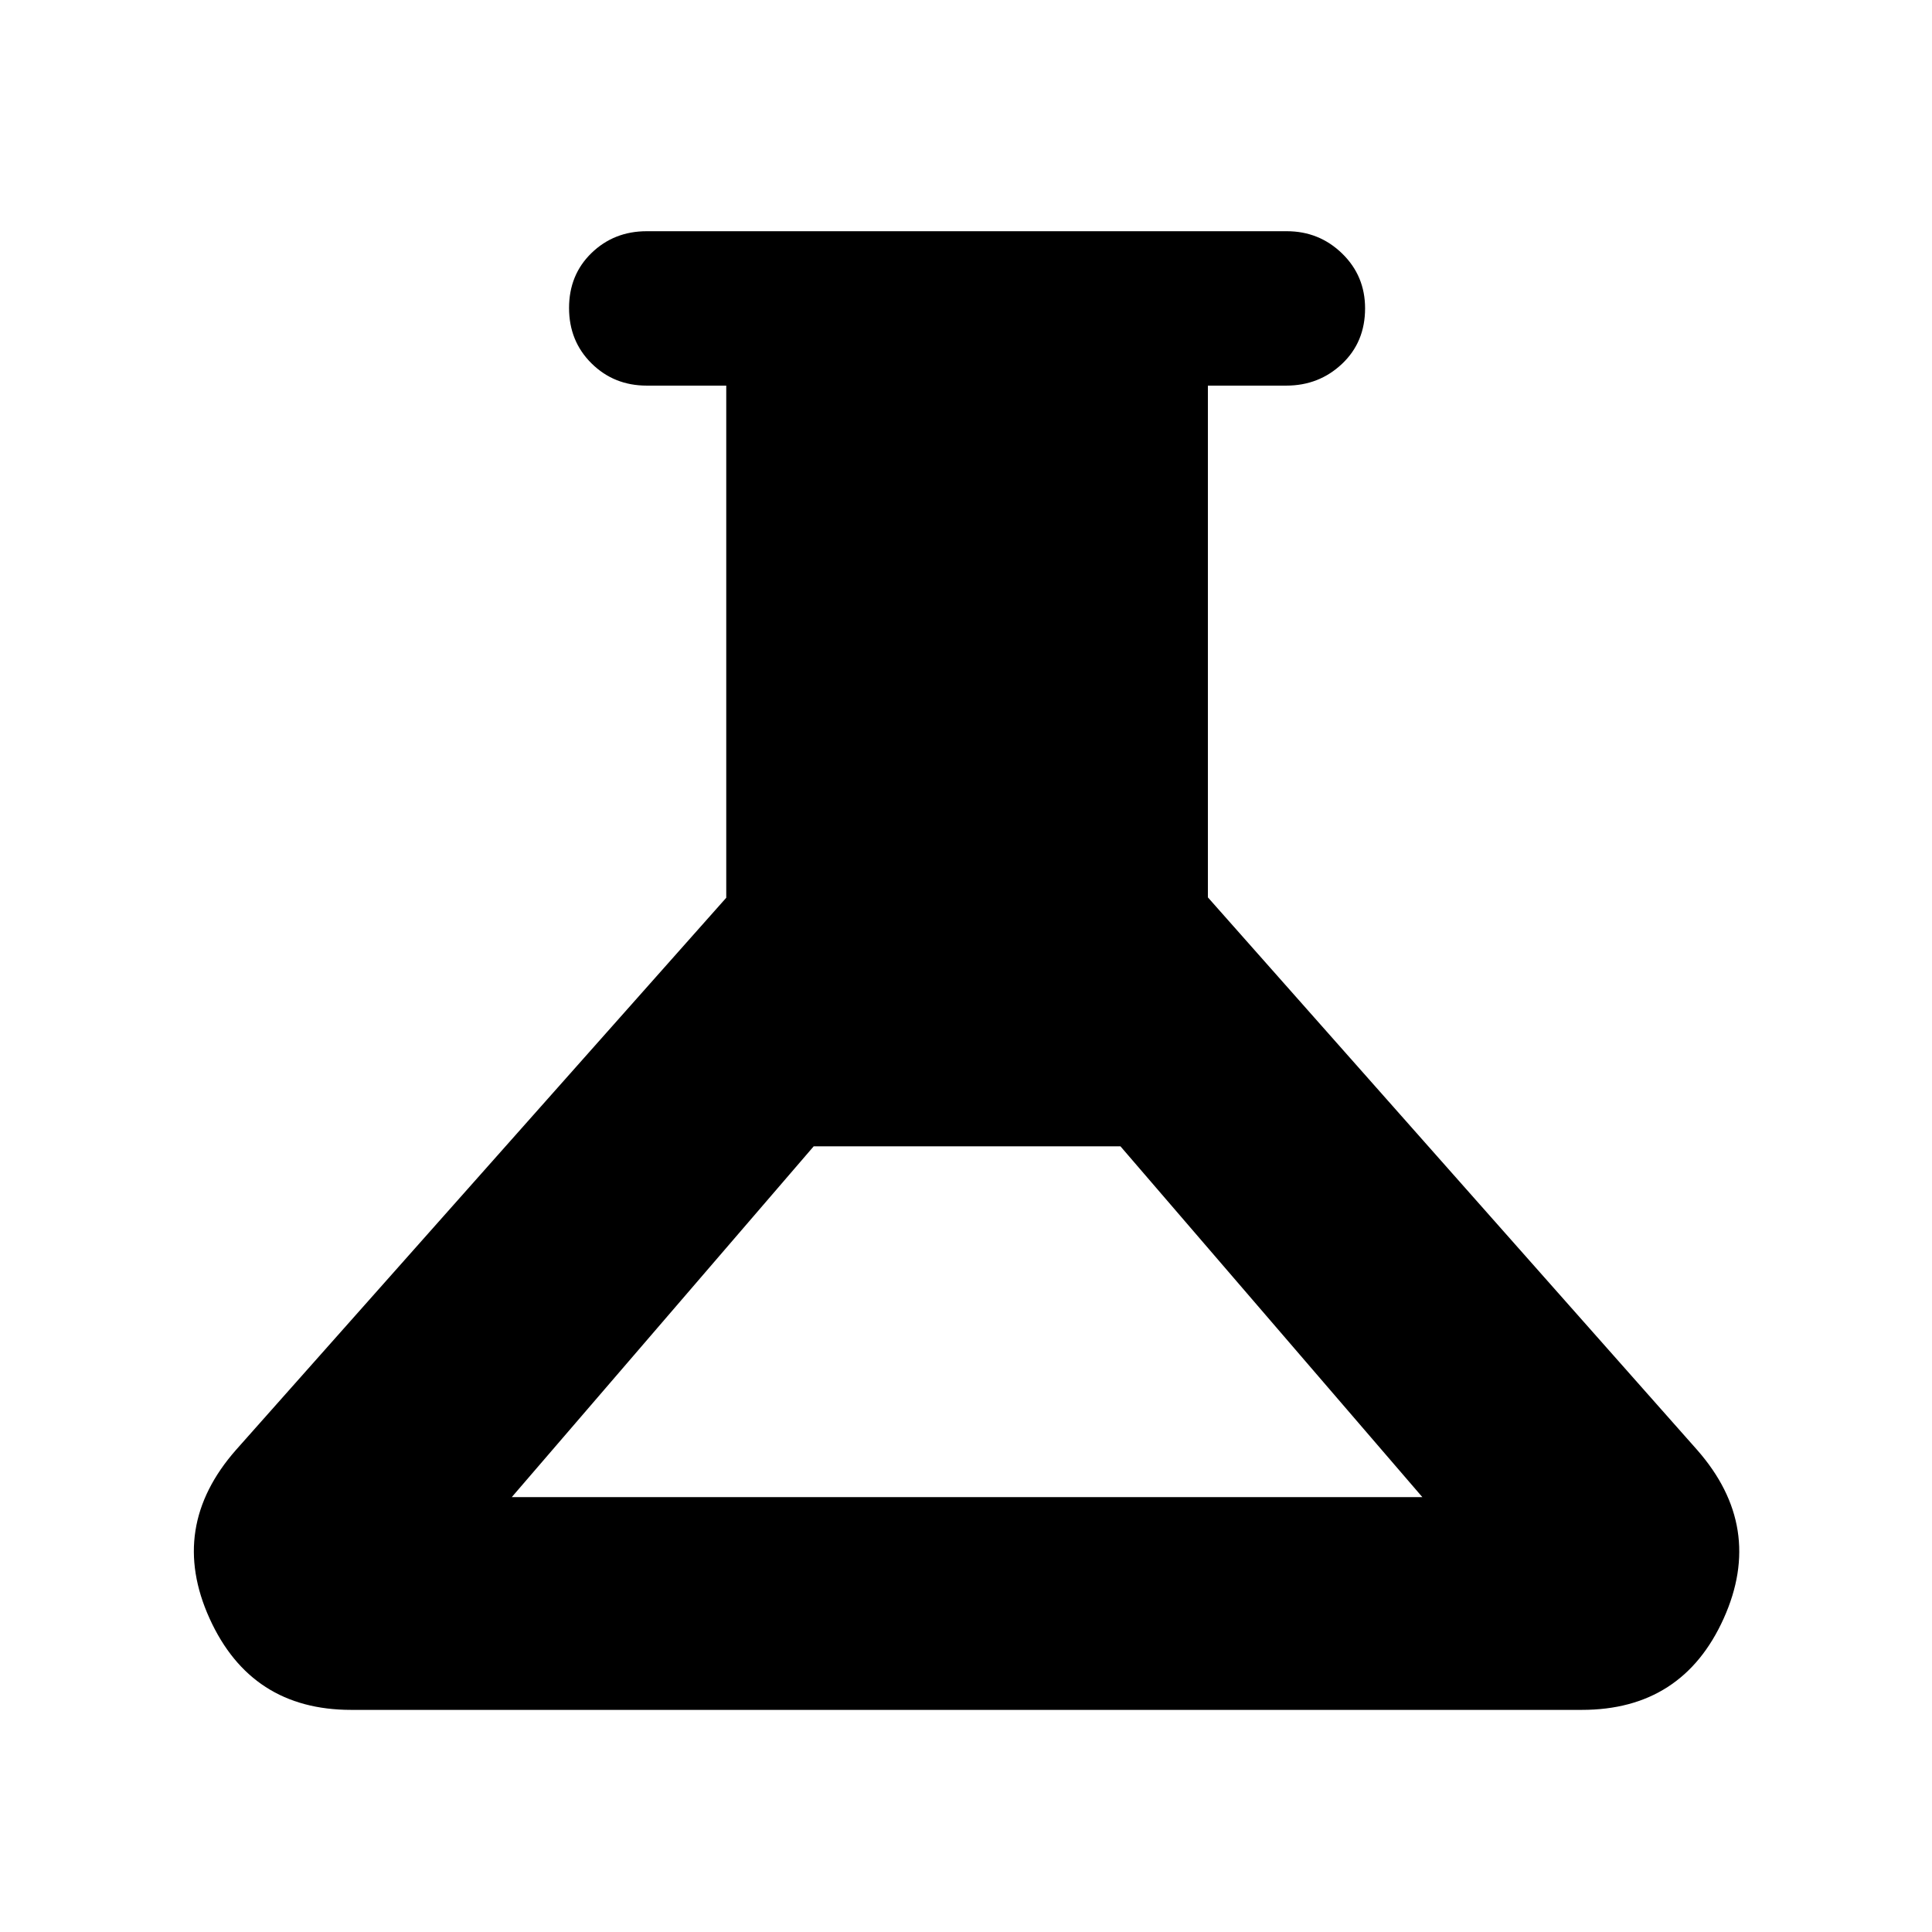 <svg xmlns="http://www.w3.org/2000/svg" height="48" viewBox="0 -960 960 960" width="48"><path d="M174.5-110.37q-49.76 0-70.36-45.41-20.6-45.42 13.12-83.76l243.61-274.37v-254.48h-39.5q-16.28 0-27.45-11.05-11.16-11.04-11.16-27.53 0-16.49 11.16-27.31 11.17-10.83 27.45-10.83h318.01q16.11 0 27.52 11.08 11.4 11.09 11.4 27.25 0 16.74-11.44 27.56-11.45 10.83-27.73 10.83H600.2v254.3l243.1 274.55q33.66 38.34 13.19 83.76-20.48 45.41-70.49 45.41H174.5Zm79.8-105.72h452.46L556.74-390.41H404.33L254.3-216.09Z"/></svg>
